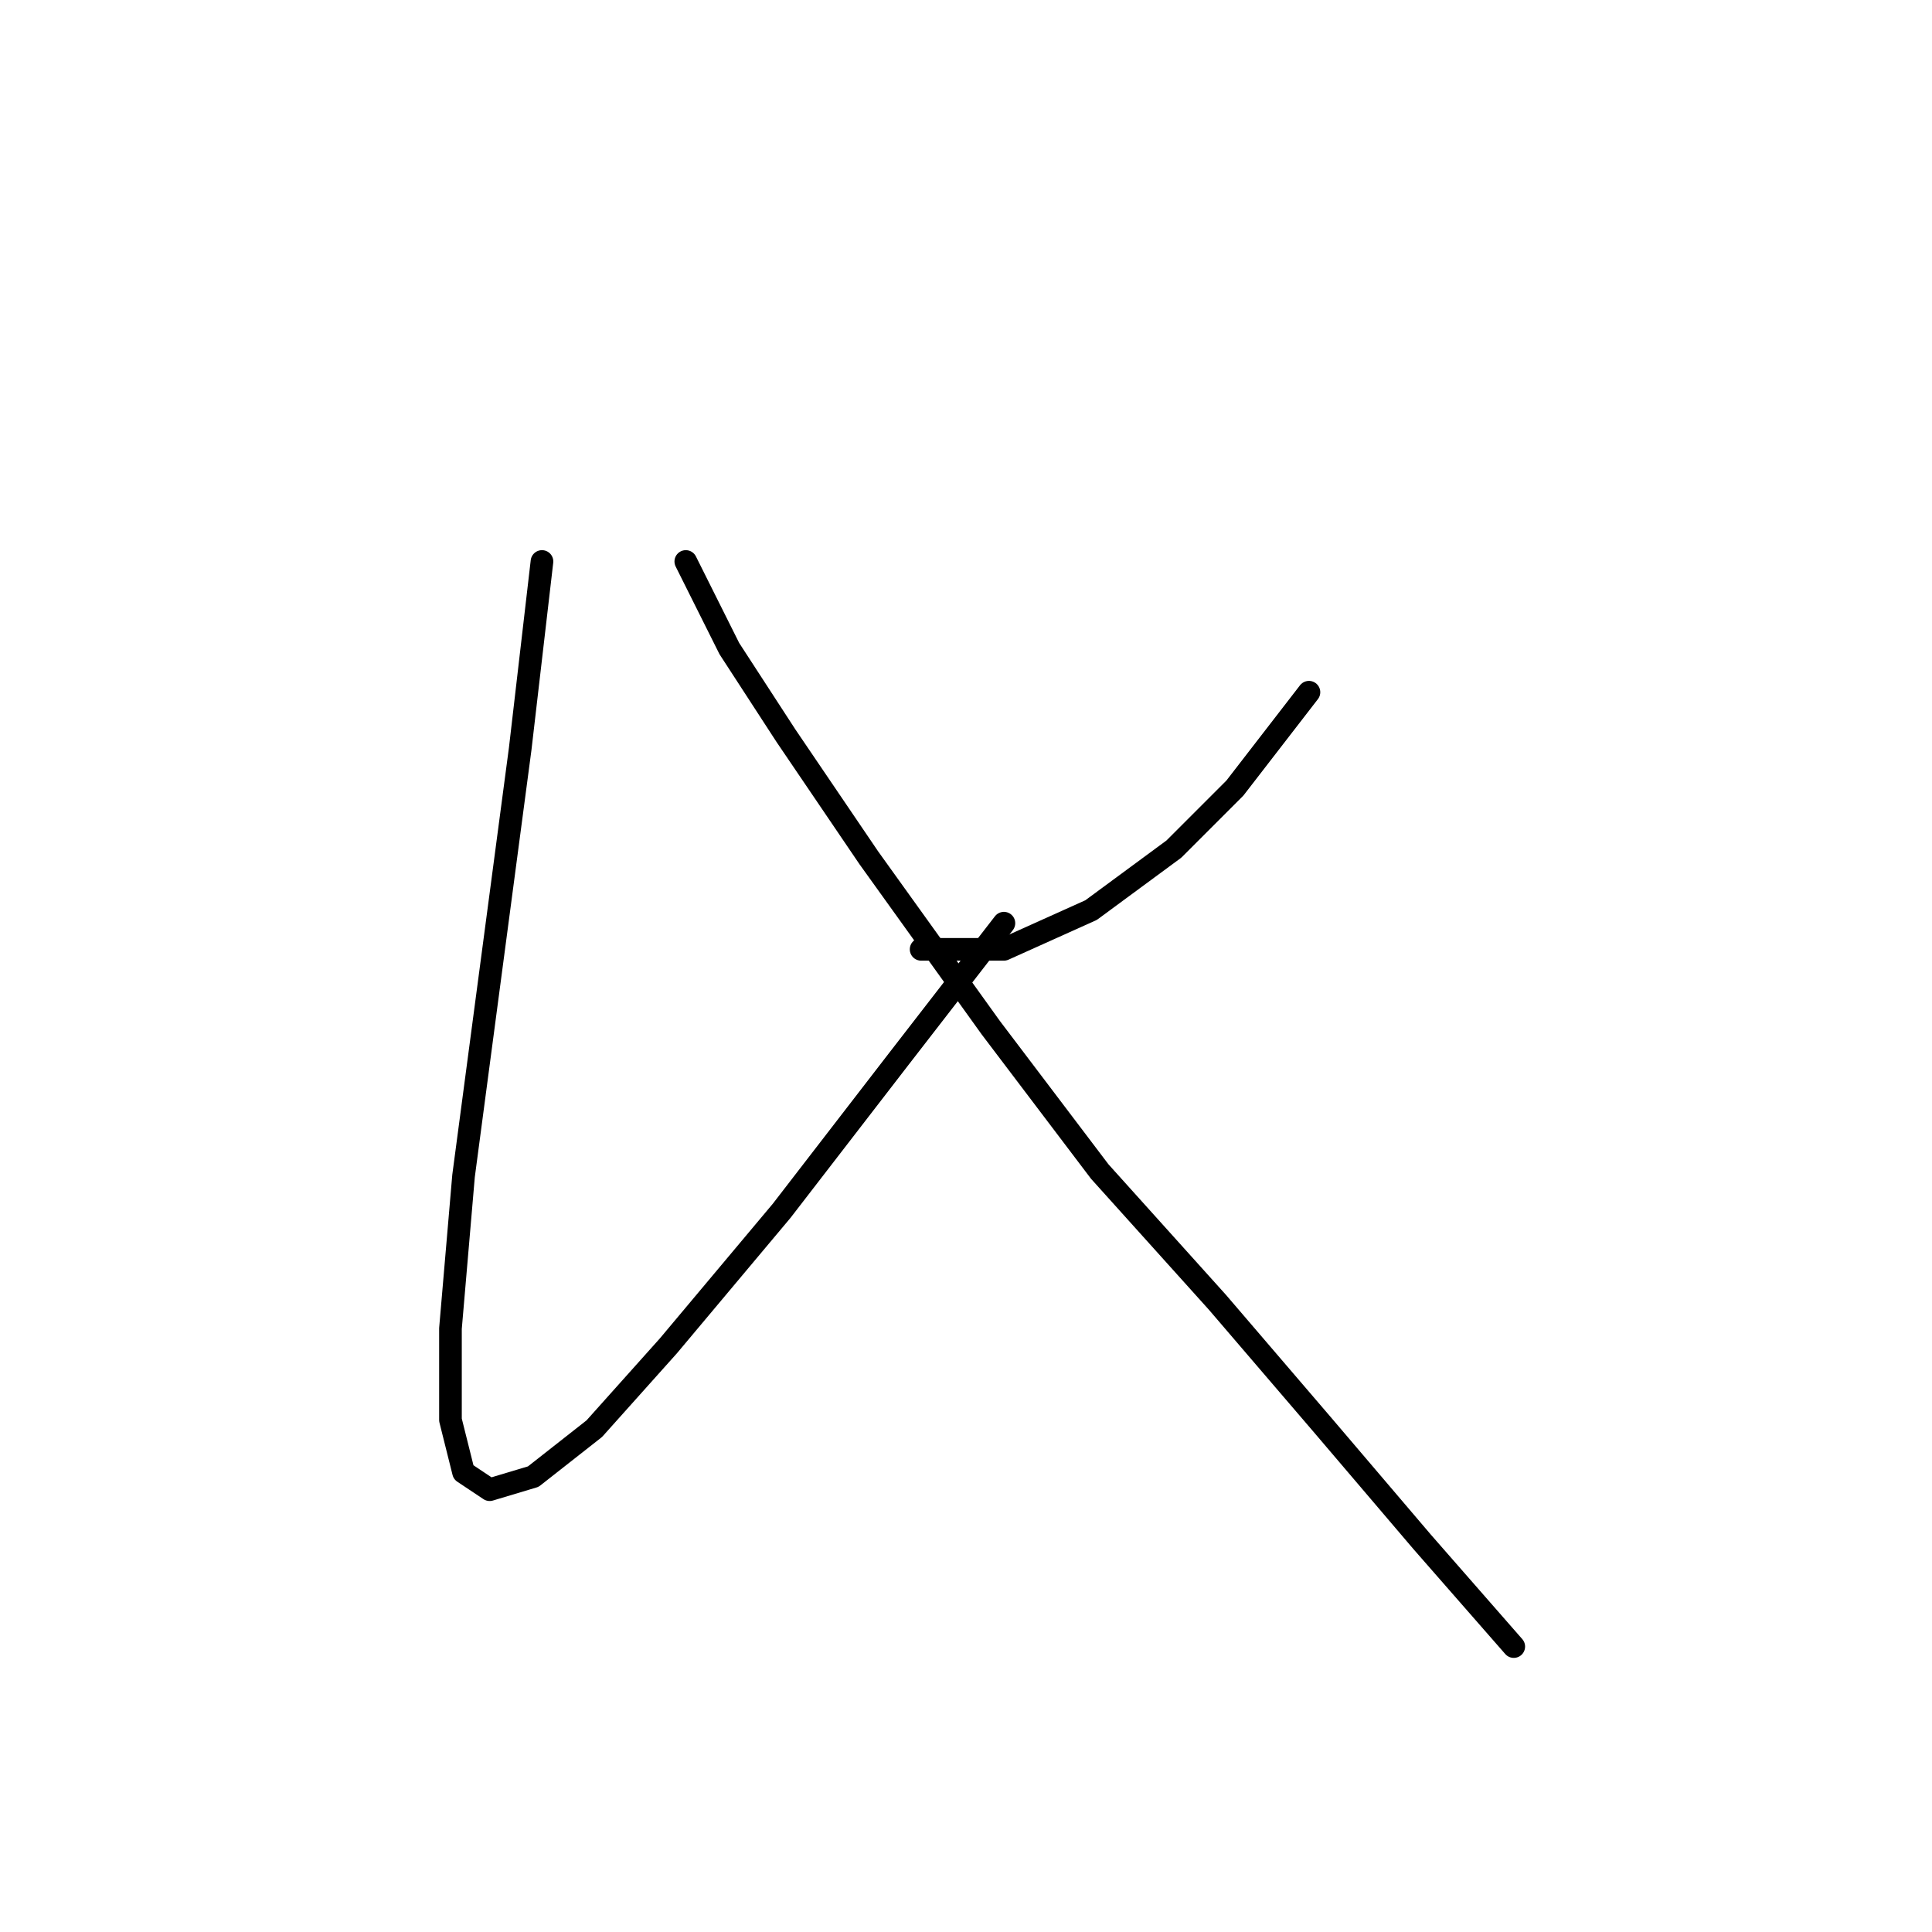 <?xml version="1.0" standalone="no"?>
    <svg width="256" height="256" xmlns="http://www.w3.org/2000/svg" version="1.1">
    <polyline stroke="black" stroke-width="3" stroke-linecap="round" fill="transparent" stroke-linejoin="round" points="71.815 74.399 68.928 99.229 61.422 155.817 59.689 176.027 59.689 188.153 61.422 195.082 64.886 197.392 70.661 195.66 78.745 189.308 88.561 178.337 103.574 160.436 119.165 140.226 133.023 122.326 133.023 122.326 " />
        <polyline stroke="black" stroke-width="3" stroke-linecap="round" fill="transparent" stroke-linejoin="round" points="173.443 91.722 163.627 104.426 155.543 112.51 144.572 120.594 133.023 125.791 122.052 125.791 122.052 125.791 " />
        <polyline stroke="black" stroke-width="3" stroke-linecap="round" fill="transparent" stroke-linejoin="round" points="90.871 74.399 96.645 85.948 104.151 97.497 115.123 113.665 131.291 136.184 145.726 155.24 161.317 172.563 175.175 188.731 188.456 204.321 200.582 218.179 200.582 218.179 " />
        </svg>